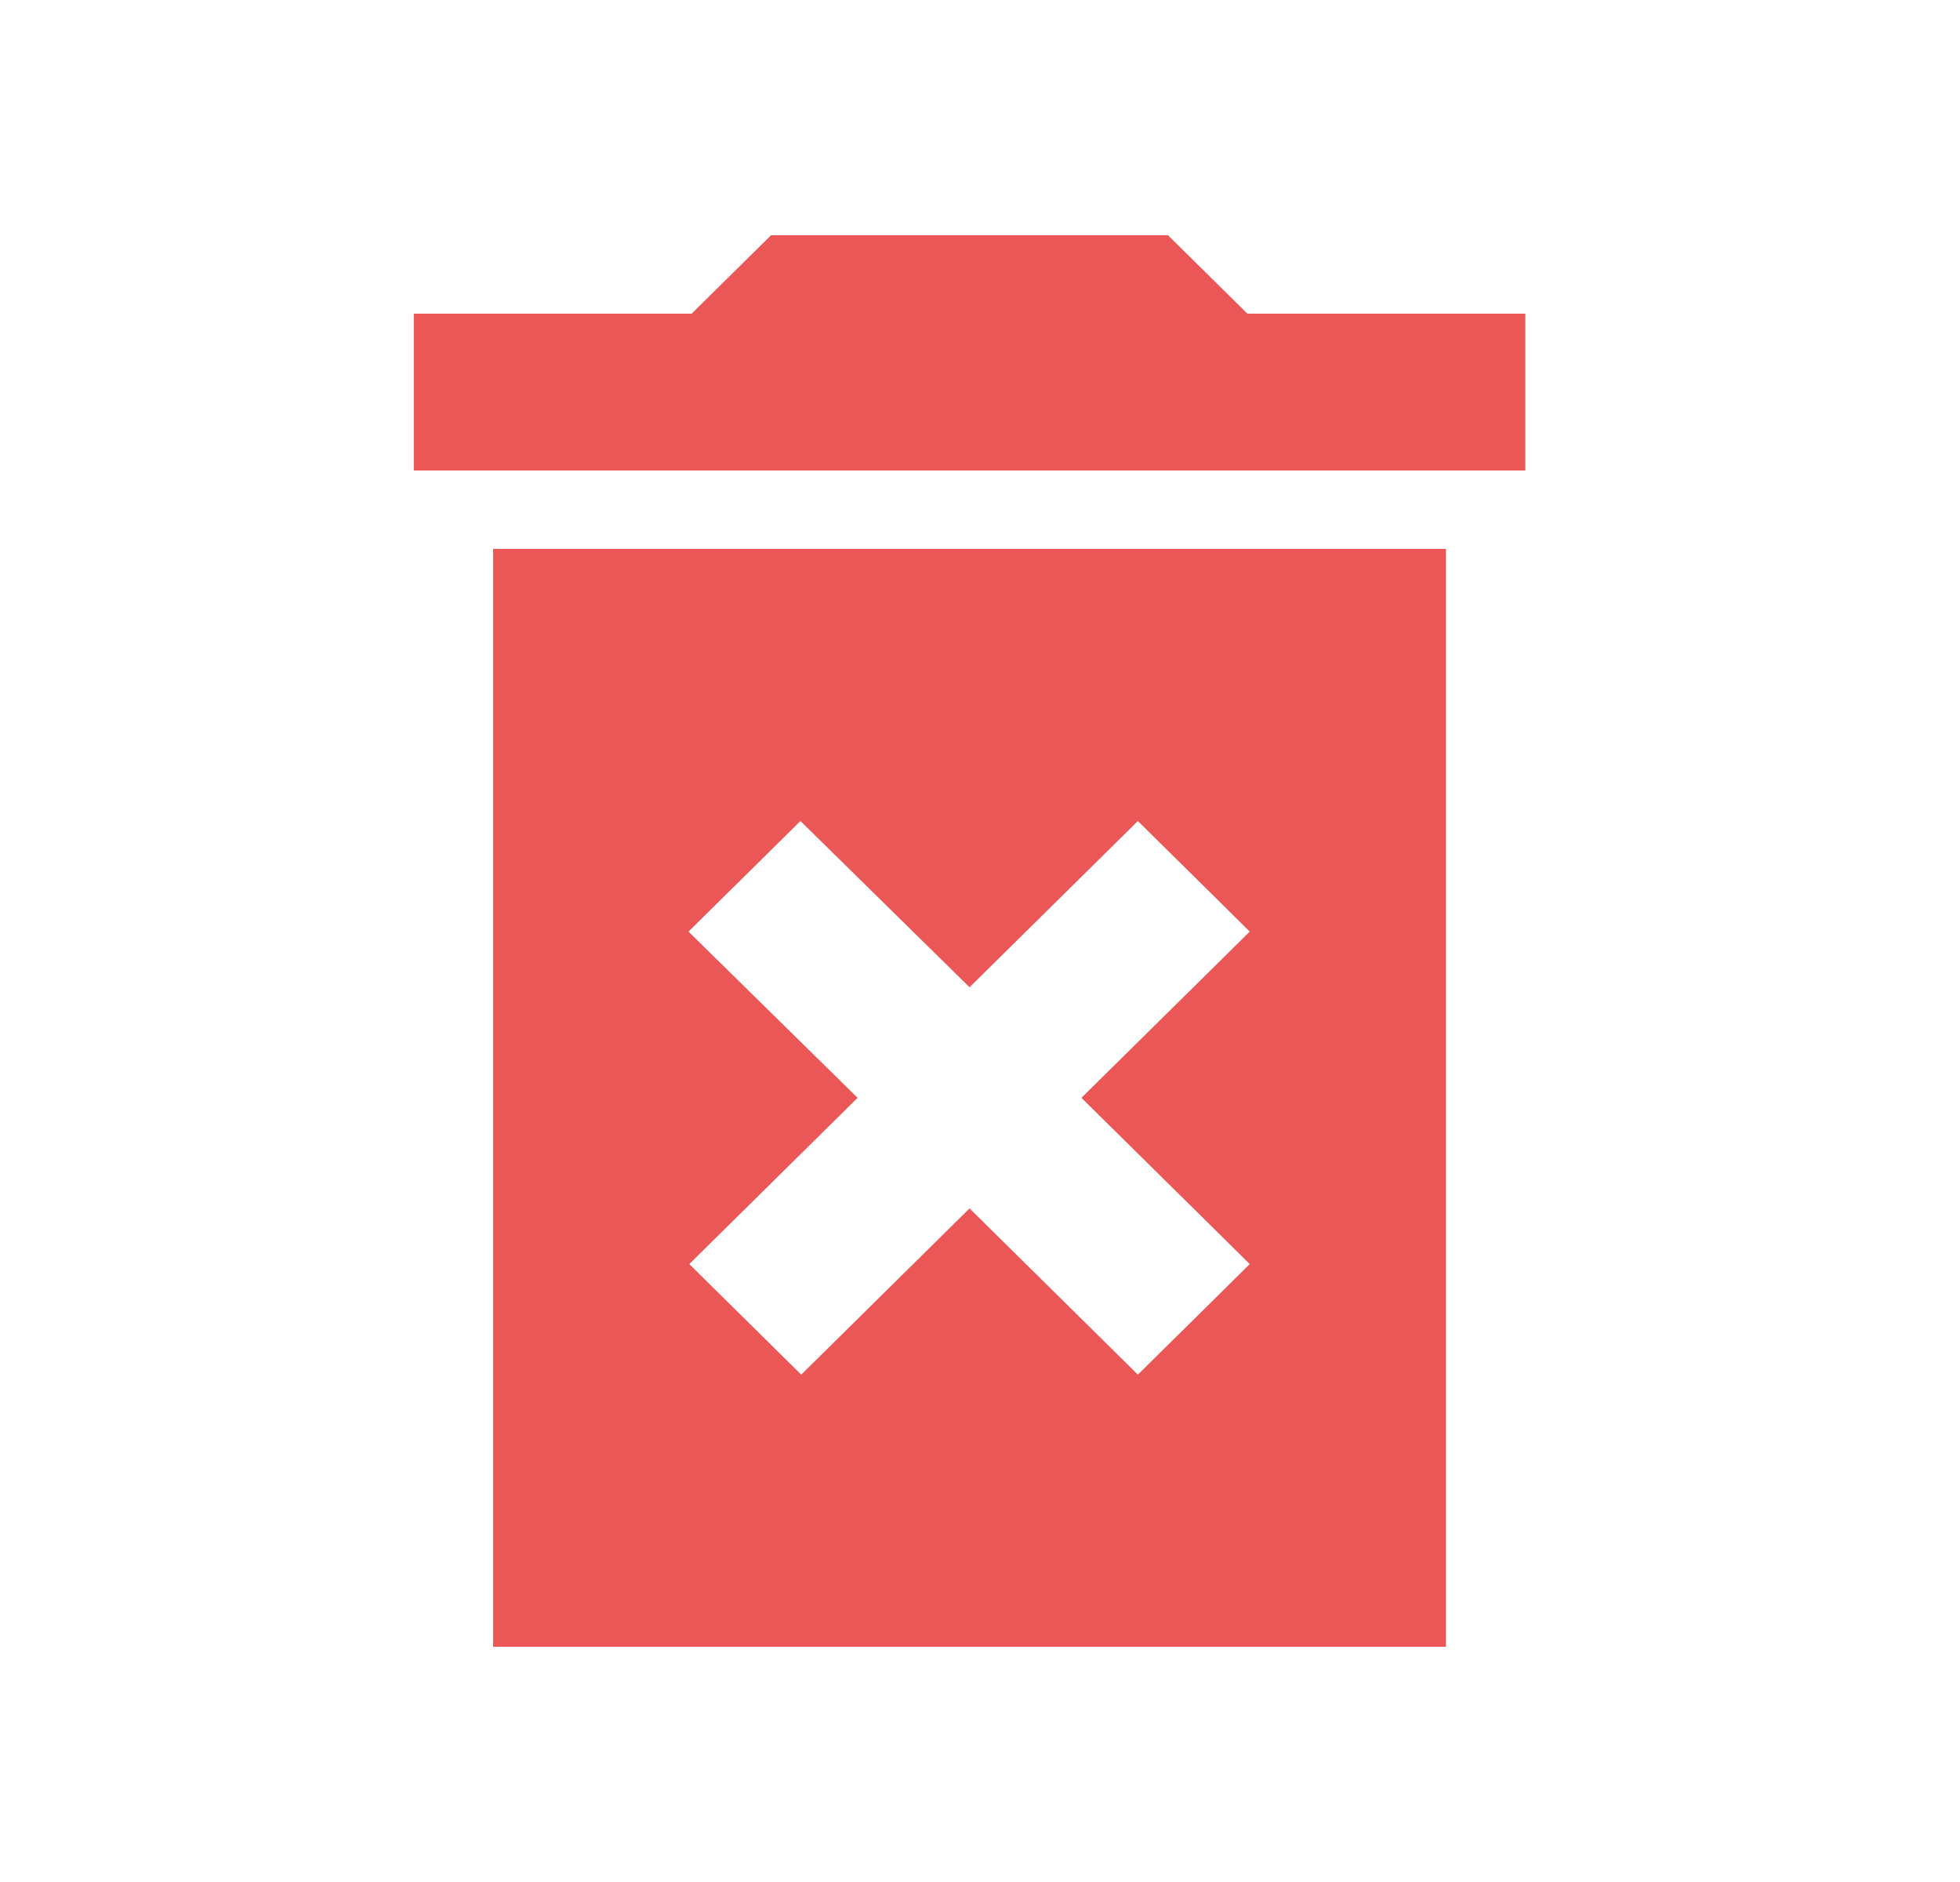 <svg width="25" height="24" viewBox="0 0 25 24" fill="none" xmlns="http://www.w3.org/2000/svg">
<g clipPath="url(#clip0_144_3865)">
<path d="M6.29 21H18.443V7H6.29V21ZM8.782 11.88L10.21 10.47L12.367 12.59L14.514 10.47L15.941 11.88L13.794 14L15.941 16.12L14.514 17.53L12.367 15.41L10.22 17.53L8.792 16.12L10.939 14L8.782 11.88ZM15.911 4L14.898 3H9.835L8.822 4H5.278V6H19.456V4H15.911Z" fill="#EB5757"/>
</g>
<defs>
<clipPath id="clip0_144_3865">
<rect width="24.305" height="24" fill="white" transform="translate(0.214)"/>
</clipPath>
</defs>
</svg>

